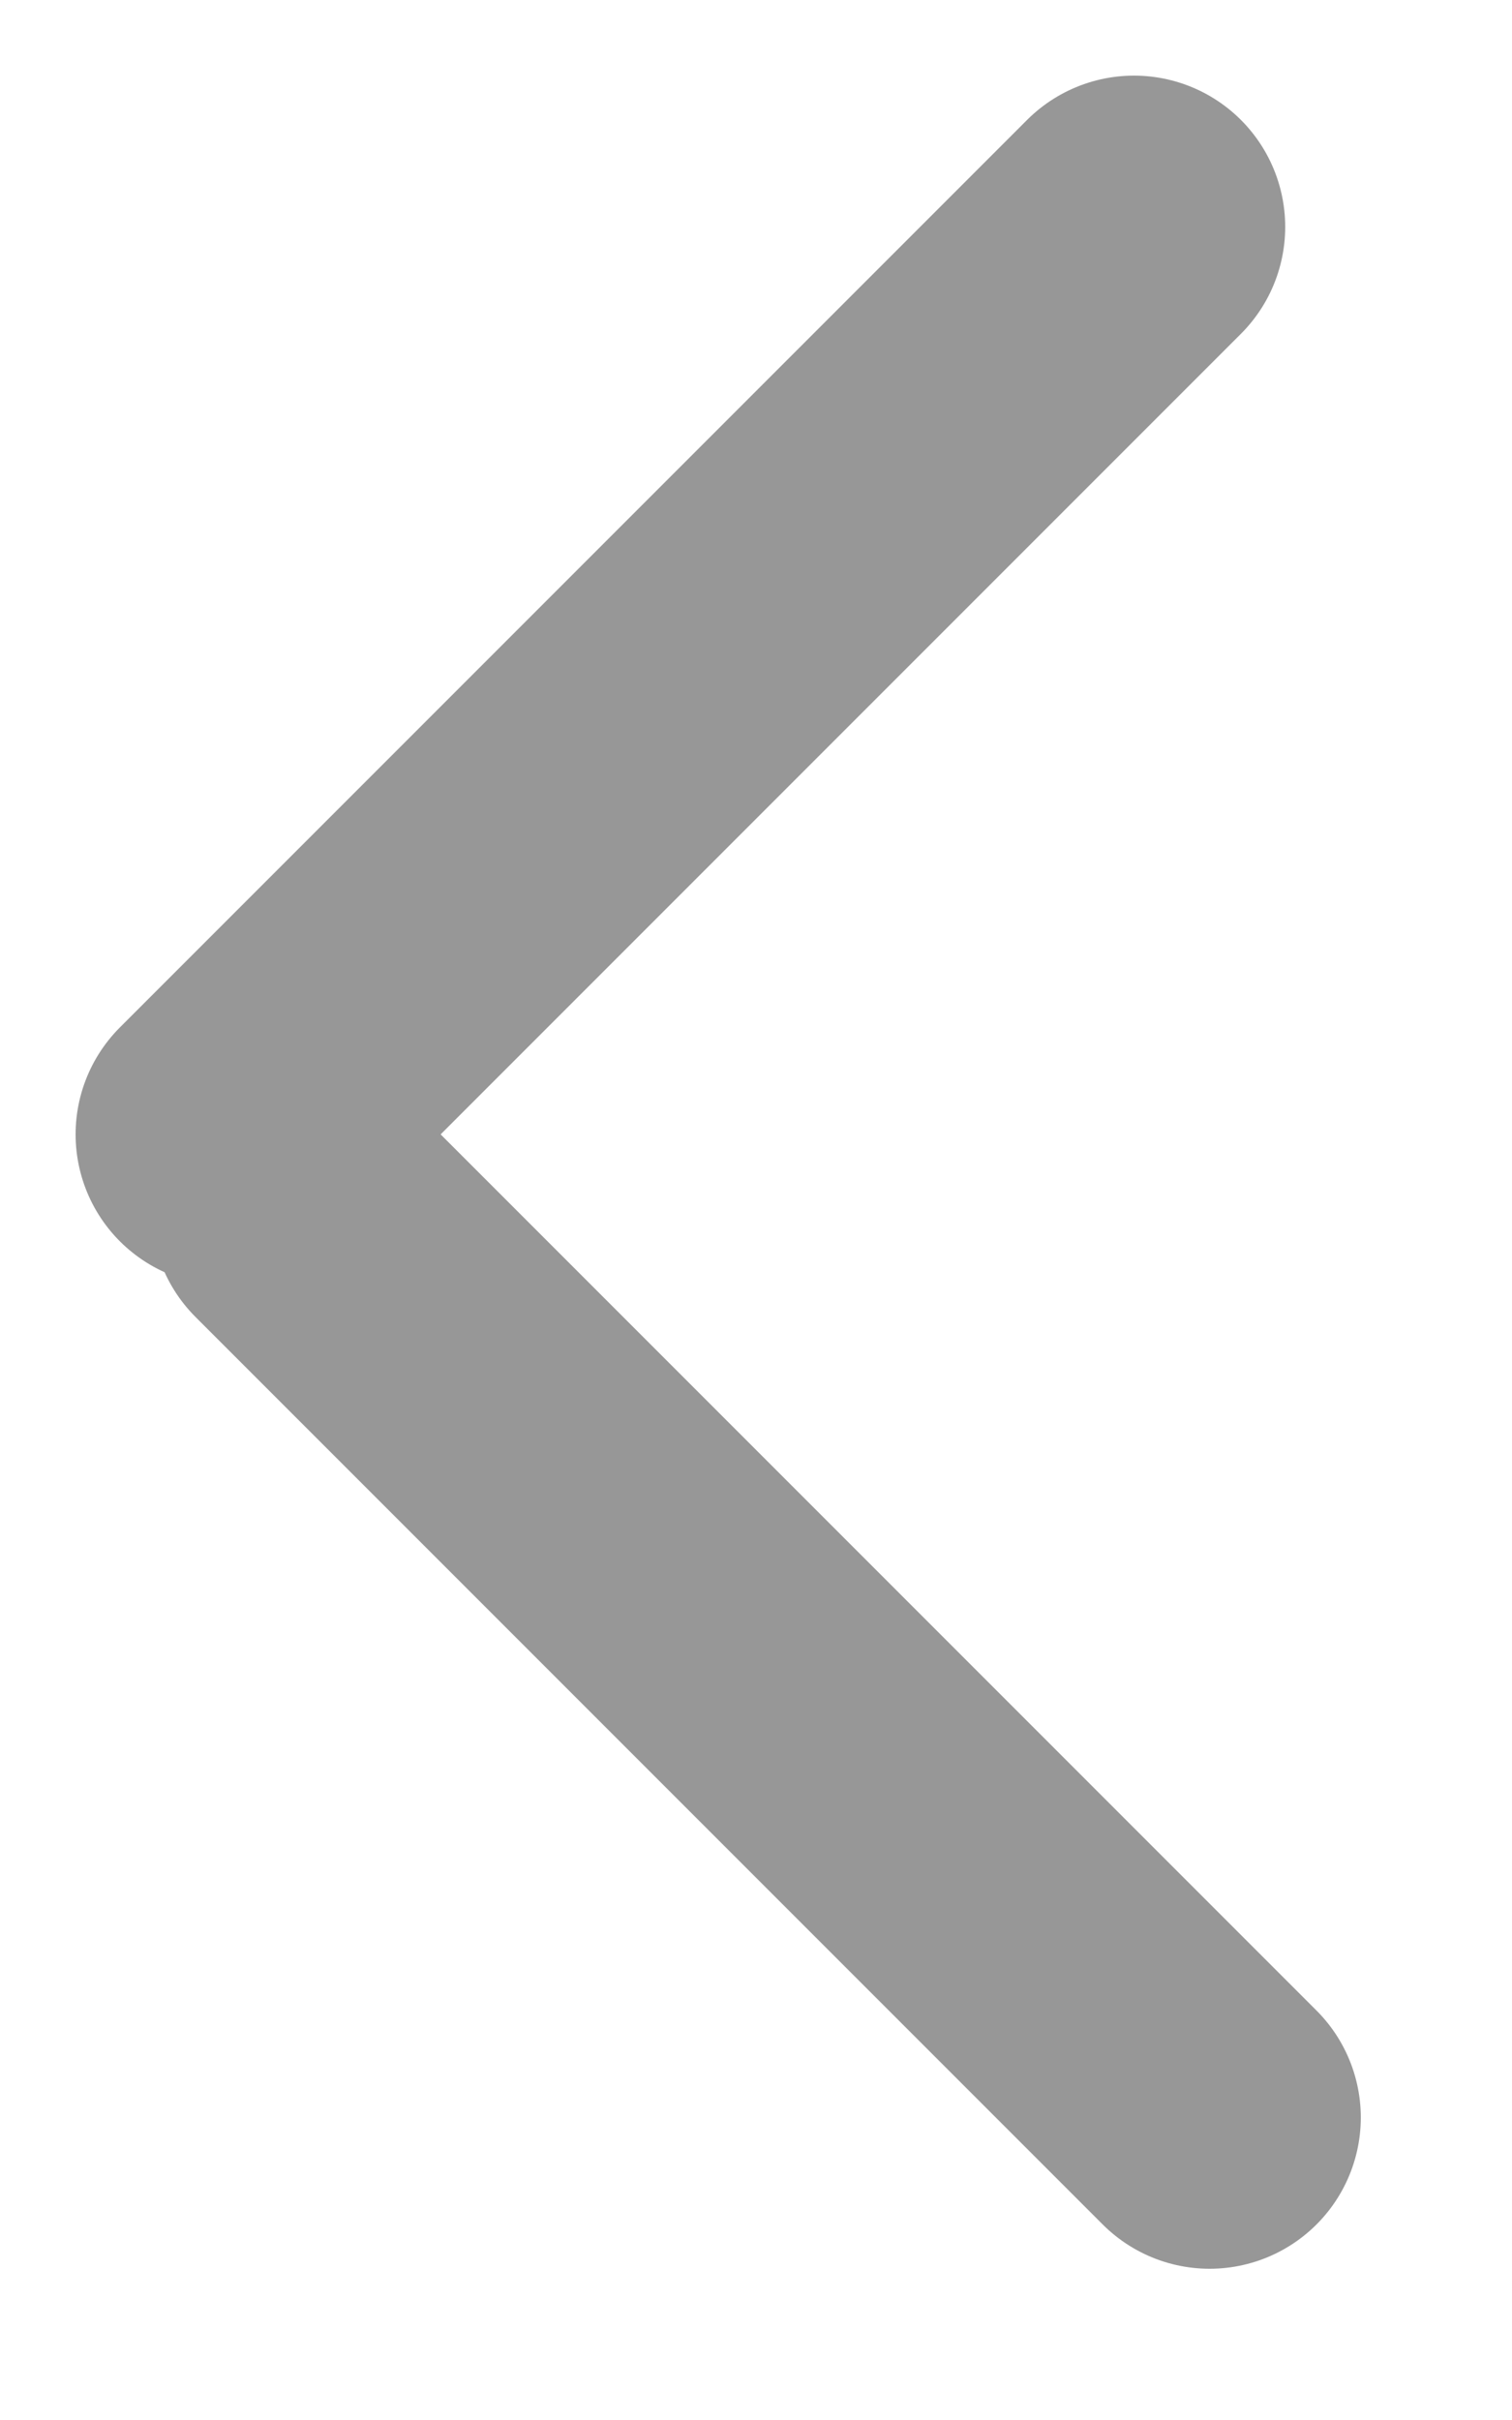 <?xml version="1.0" encoding="UTF-8"?>
<svg width="10px" height="16px" viewBox="0 0 10 16" version="1.1" xmlns="http://www.w3.org/2000/svg" xmlns:xlink="http://www.w3.org/1999/xlink">
    <!-- Generator: Sketch 47.1 (45422) - http://www.bohemiancoding.com/sketch -->
    <title>back/gris</title>
    <desc>Created with Sketch.</desc>
    <defs></defs>
    <g id="Symbols" stroke="none" stroke-width="1" fill="none" fill-rule="evenodd" stroke-linecap="round">
        <g id="back/gris" stroke="#979797" stroke-width="2">
            <path d="M7.5,1.5 L1.5,7.5" id="Line-3"></path>
            <path d="M8,14 L2,8" id="Line-3-Copy"></path>
        </g>
    </g>
</svg>